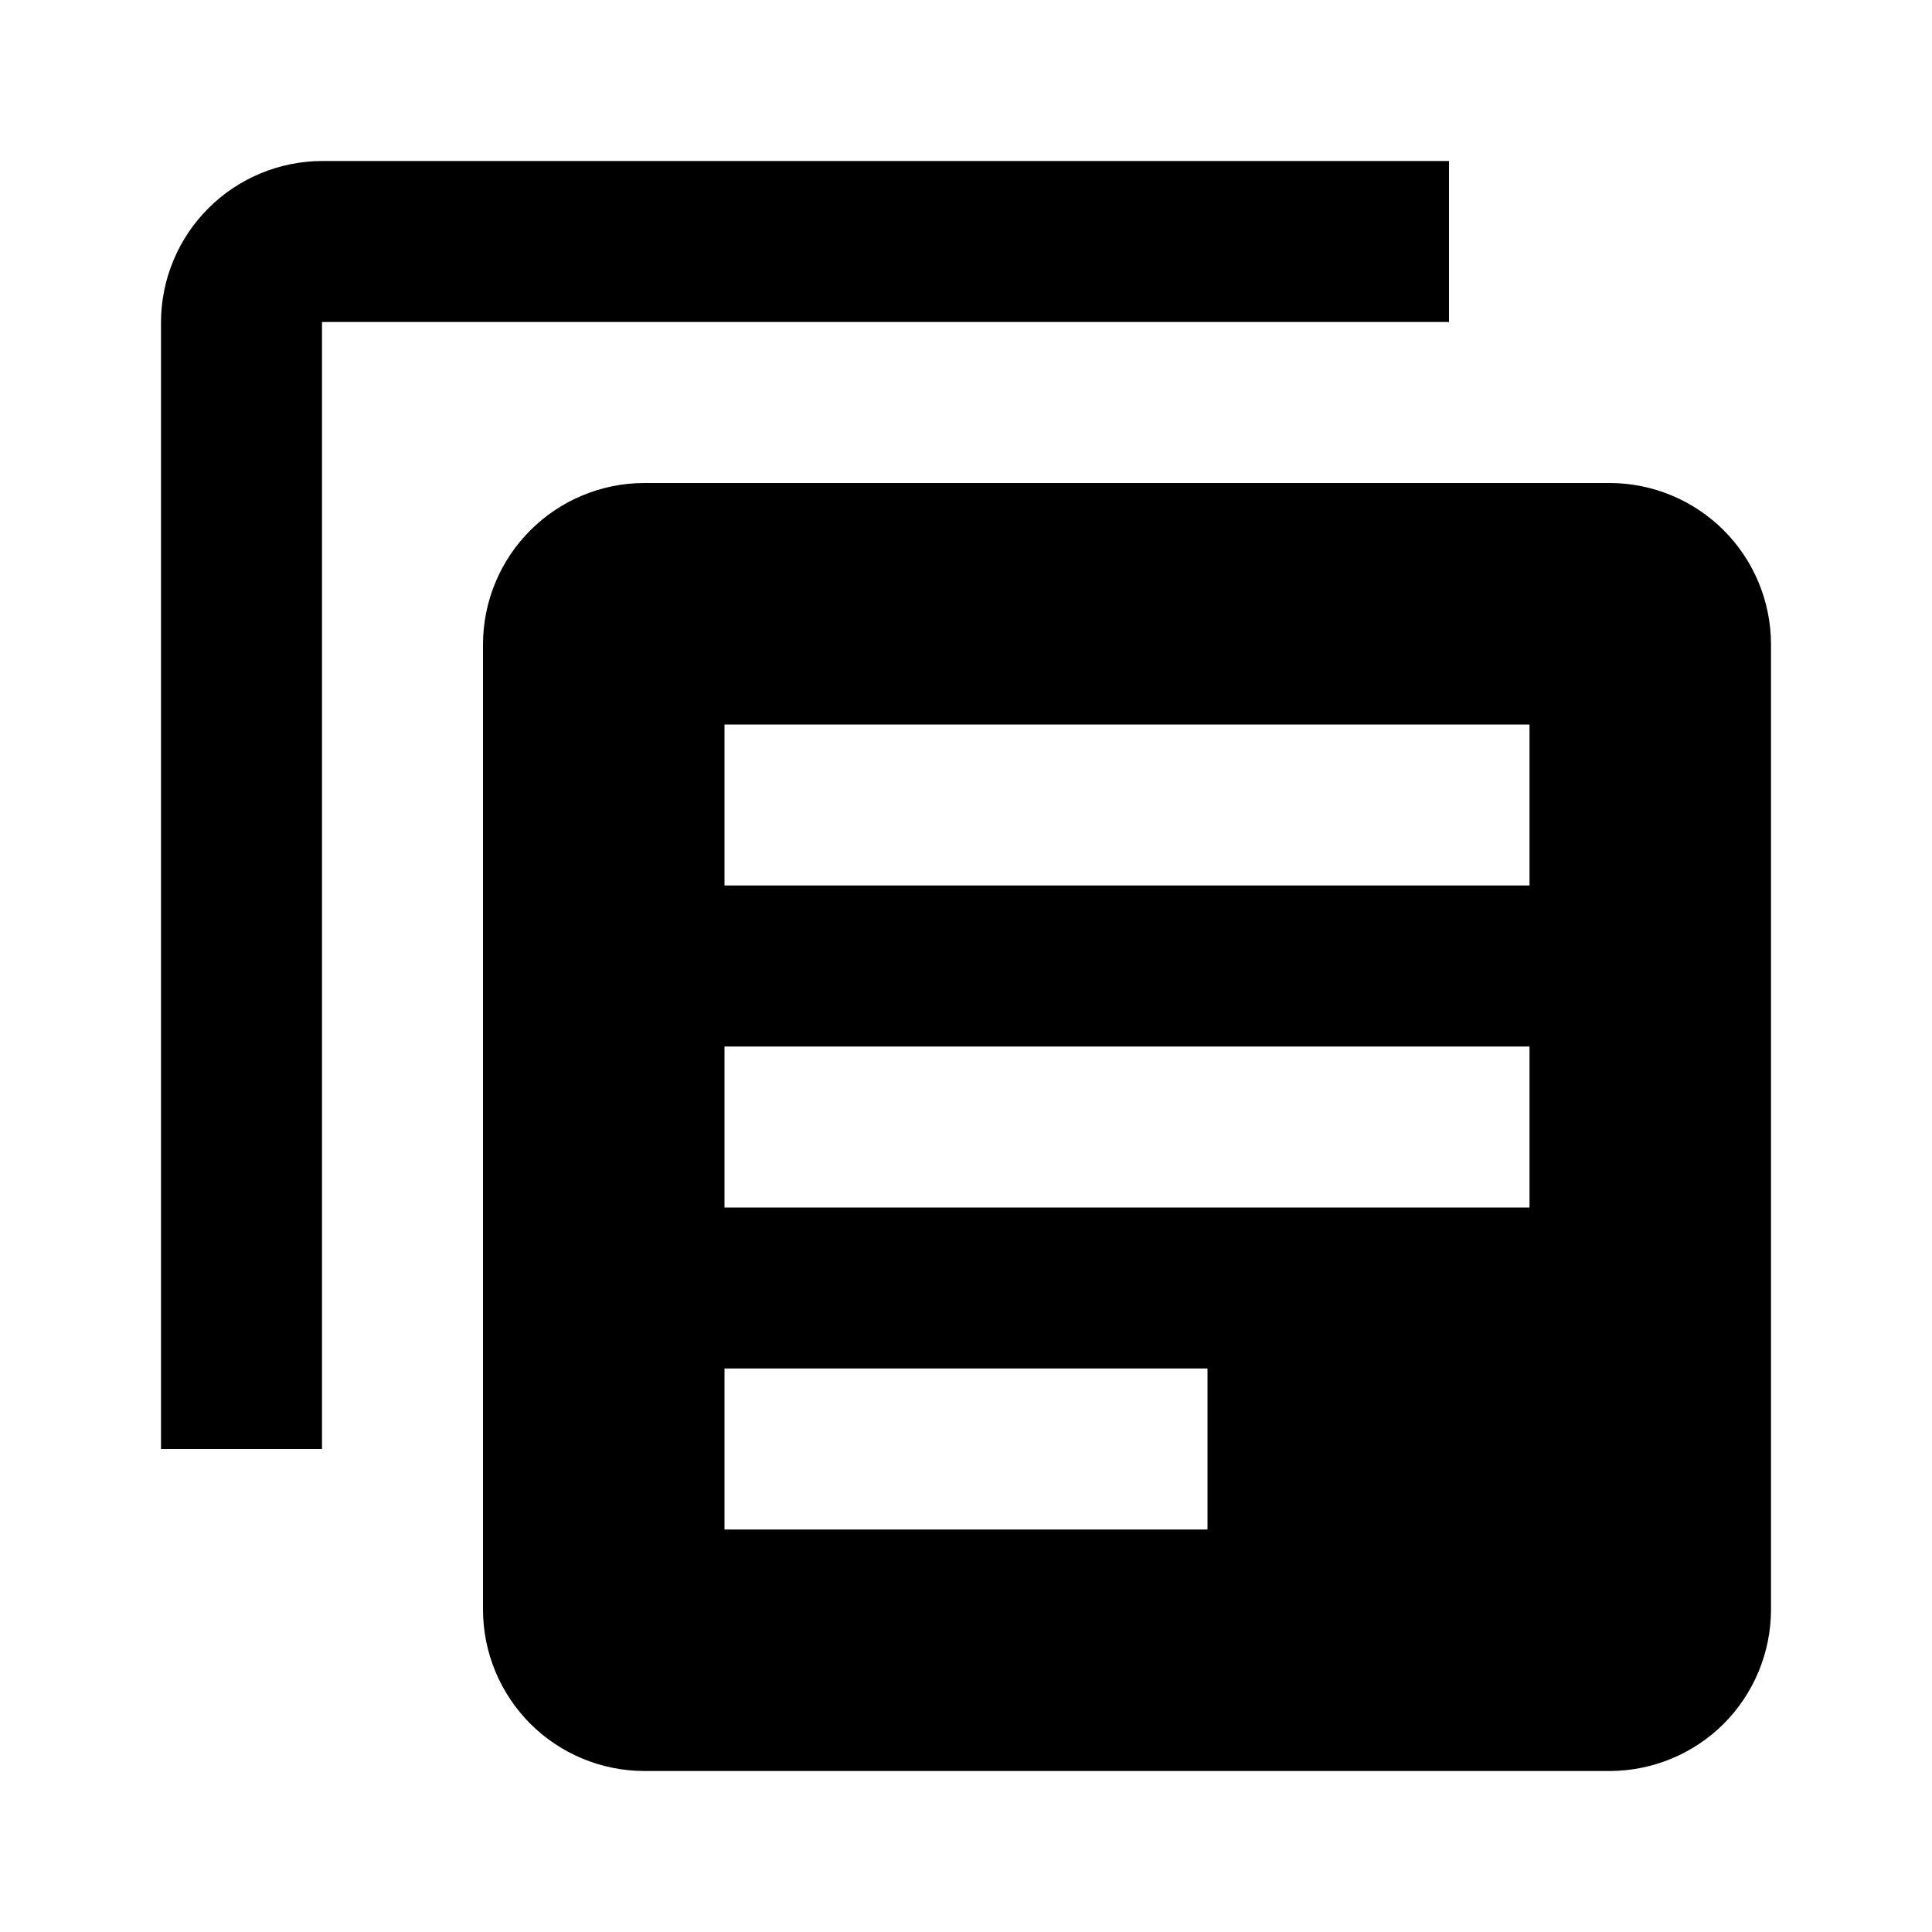 <svg width="24" height="24" viewBox="0 0 24 24" fill="none" xmlns="http://www.w3.org/2000/svg">
<path d="M2 18H4V4H18V2H4C3.47 2.002 2.962 2.213 2.588 2.588C2.213 2.962 2.002 3.47 2 4V18Z" fill="black"/>
<path fill-rule="evenodd" clip-rule="evenodd" d="M8 6H20C20.53 6.002 21.038 6.213 21.413 6.588C21.787 6.962 21.998 7.47 22 8V20C21.998 20.53 21.787 21.038 21.413 21.413C21.038 21.787 20.53 21.998 20 22H8C7.47 21.998 6.962 21.787 6.588 21.413C6.213 21.038 6.002 20.53 6 20V8C6.002 7.47 6.213 6.962 6.588 6.588C6.962 6.213 7.47 6.002 8 6ZM9 15H19V13H9V15ZM9 19H15V17H9V19ZM9 11H19V9H9V11Z" fill="black"/>
</svg>
